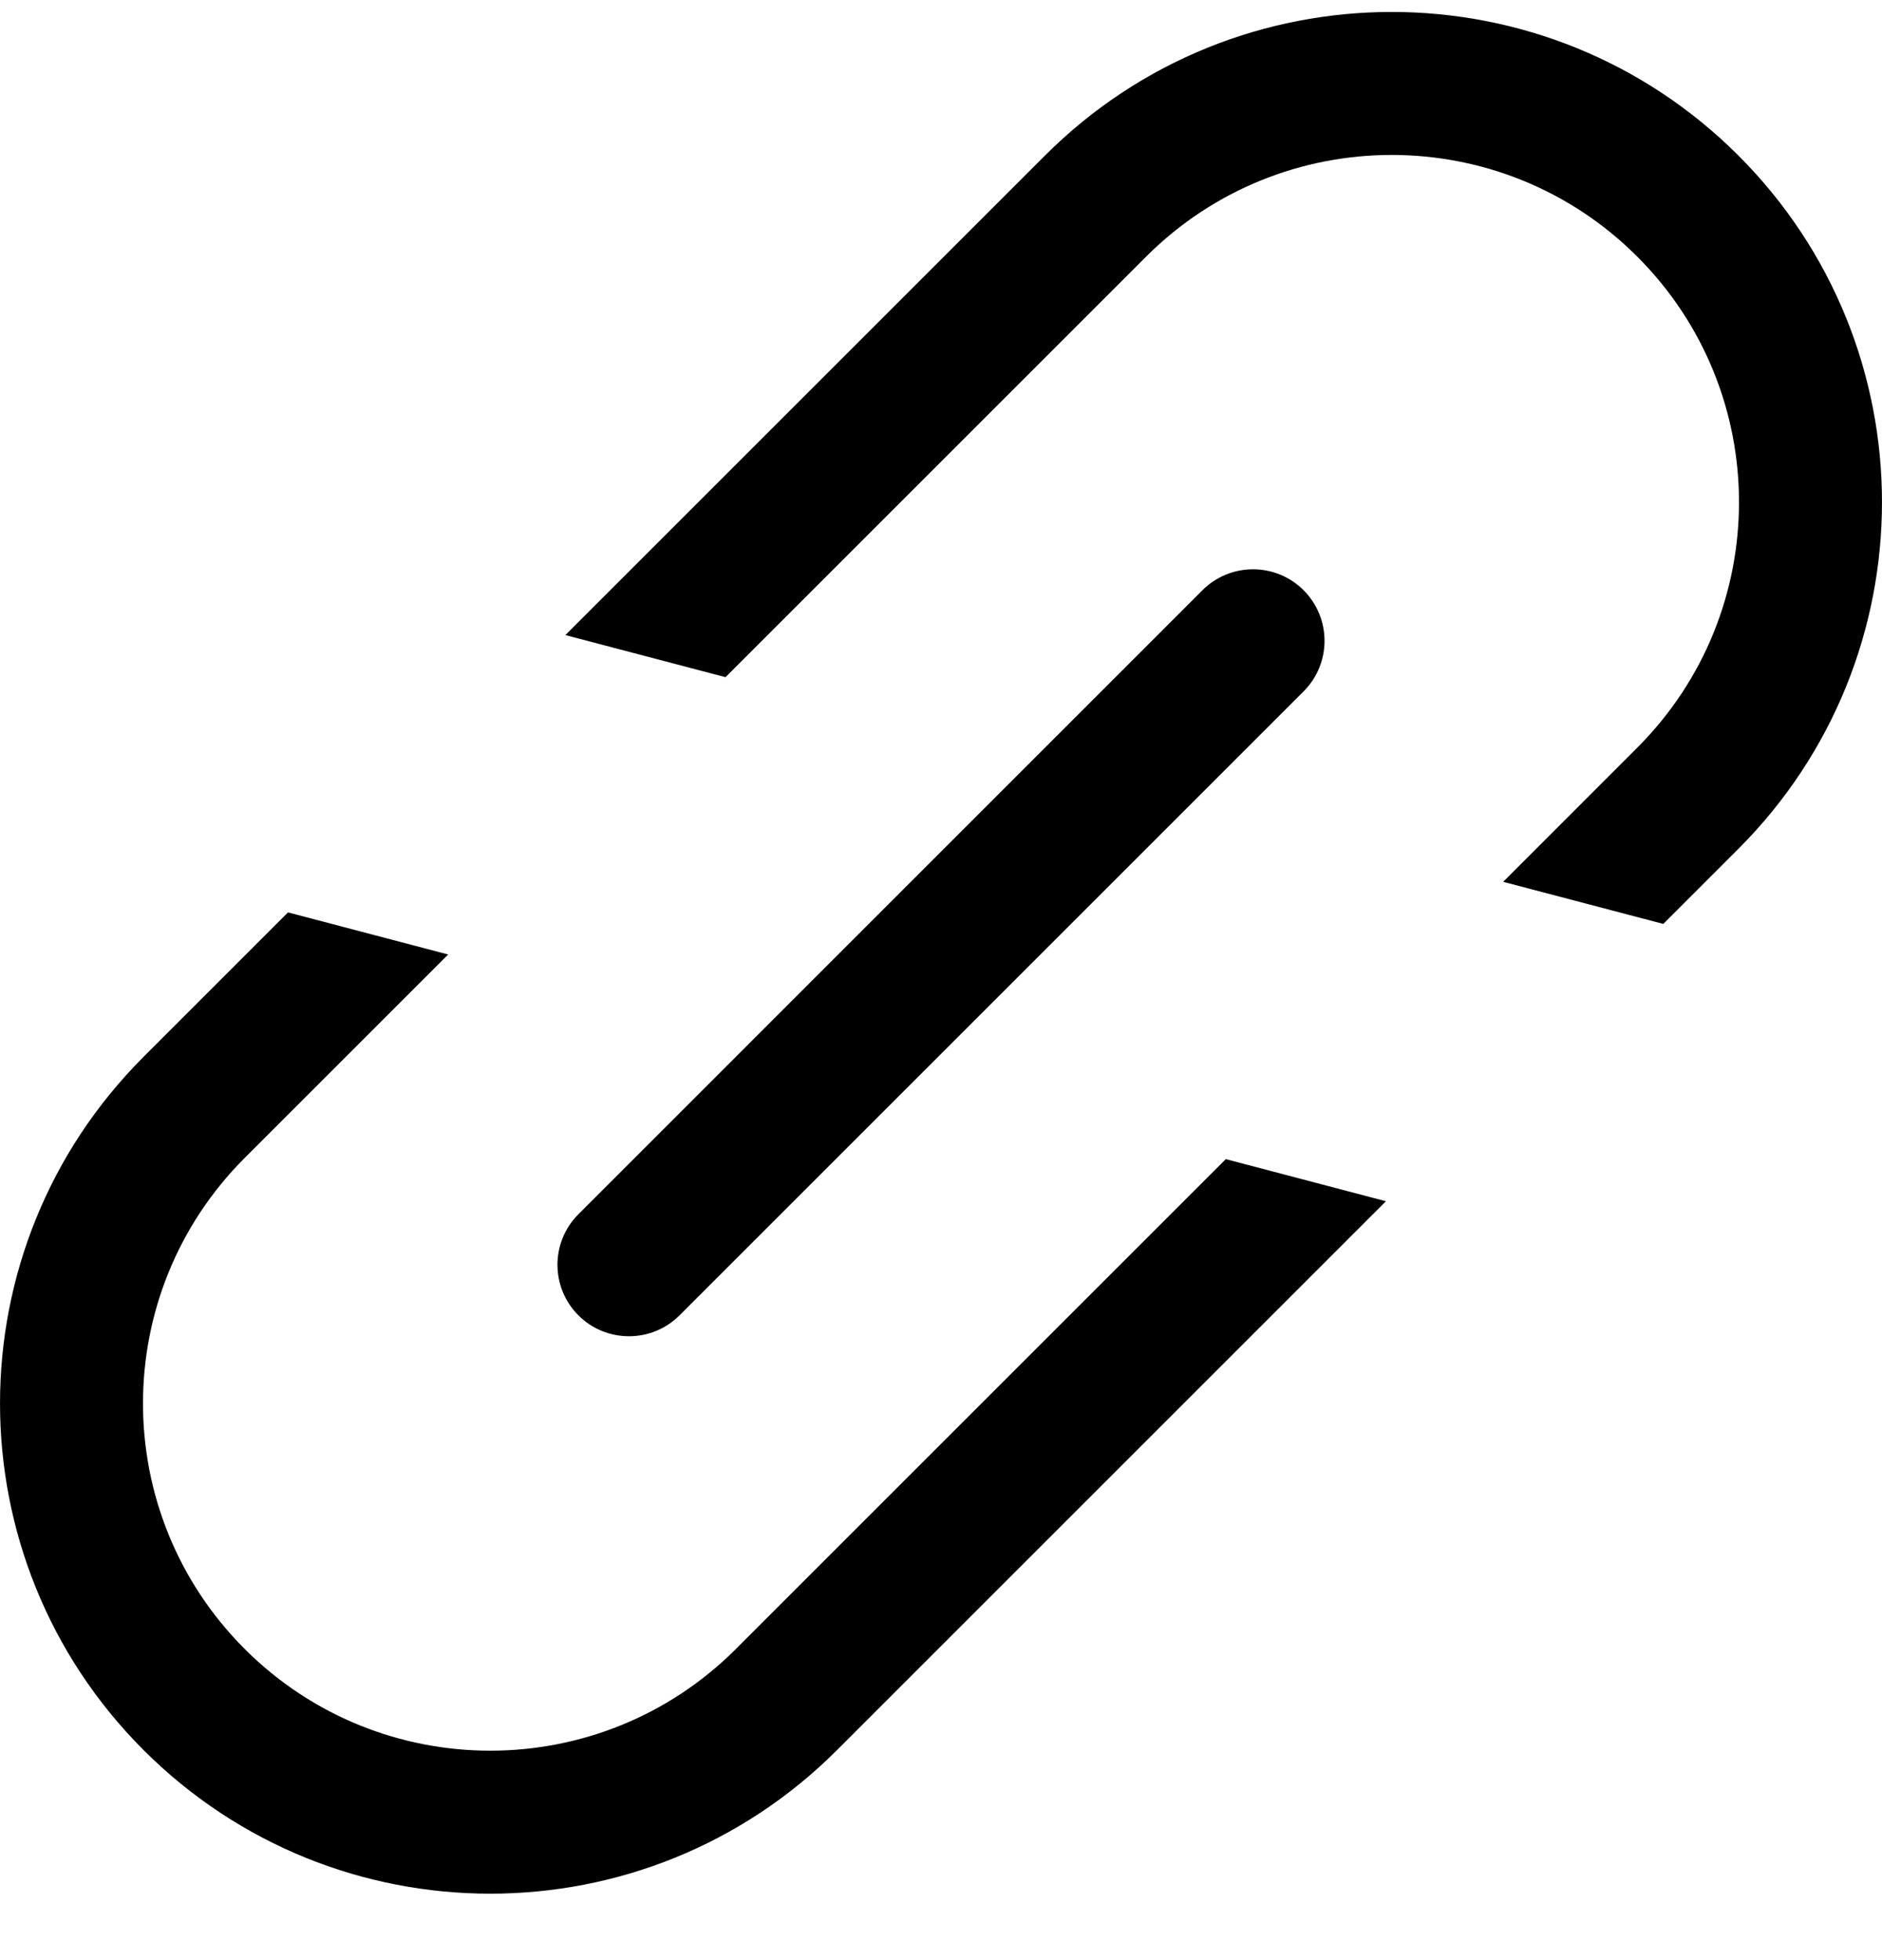 <svg width="24" height="25" viewBox="0 0 24 25" fill="none" xmlns="http://www.w3.org/2000/svg">
<path fill-rule="evenodd" clip-rule="evenodd" d="M14.616 3.273L9.252 8.637L7.21 8.1L13.326 1.984C15.768 -0.458 19.727 -0.458 22.169 1.984C24.61 4.425 24.61 8.384 22.169 10.826L21.211 11.784L19.169 11.247L20.879 9.536C22.609 7.807 22.609 5.003 20.879 3.273C19.15 1.544 16.346 1.544 14.616 3.273ZM3.673 11.637L5.715 12.174L3.121 14.768C1.391 16.498 1.391 19.302 3.121 21.032C4.85 22.761 7.655 22.761 9.384 21.032L15.632 14.784L17.674 15.321L10.674 22.321C8.232 24.763 4.273 24.763 1.831 22.321C-0.61 19.879 -0.61 15.92 1.831 13.479L3.673 11.637ZM16.624 8.818C16.98 8.462 16.98 7.885 16.624 7.528C16.268 7.172 15.69 7.172 15.334 7.528L7.376 15.487C7.02 15.843 7.02 16.42 7.376 16.776C7.732 17.132 8.31 17.132 8.666 16.776L16.624 8.818Z" fill="black"/>
</svg>
